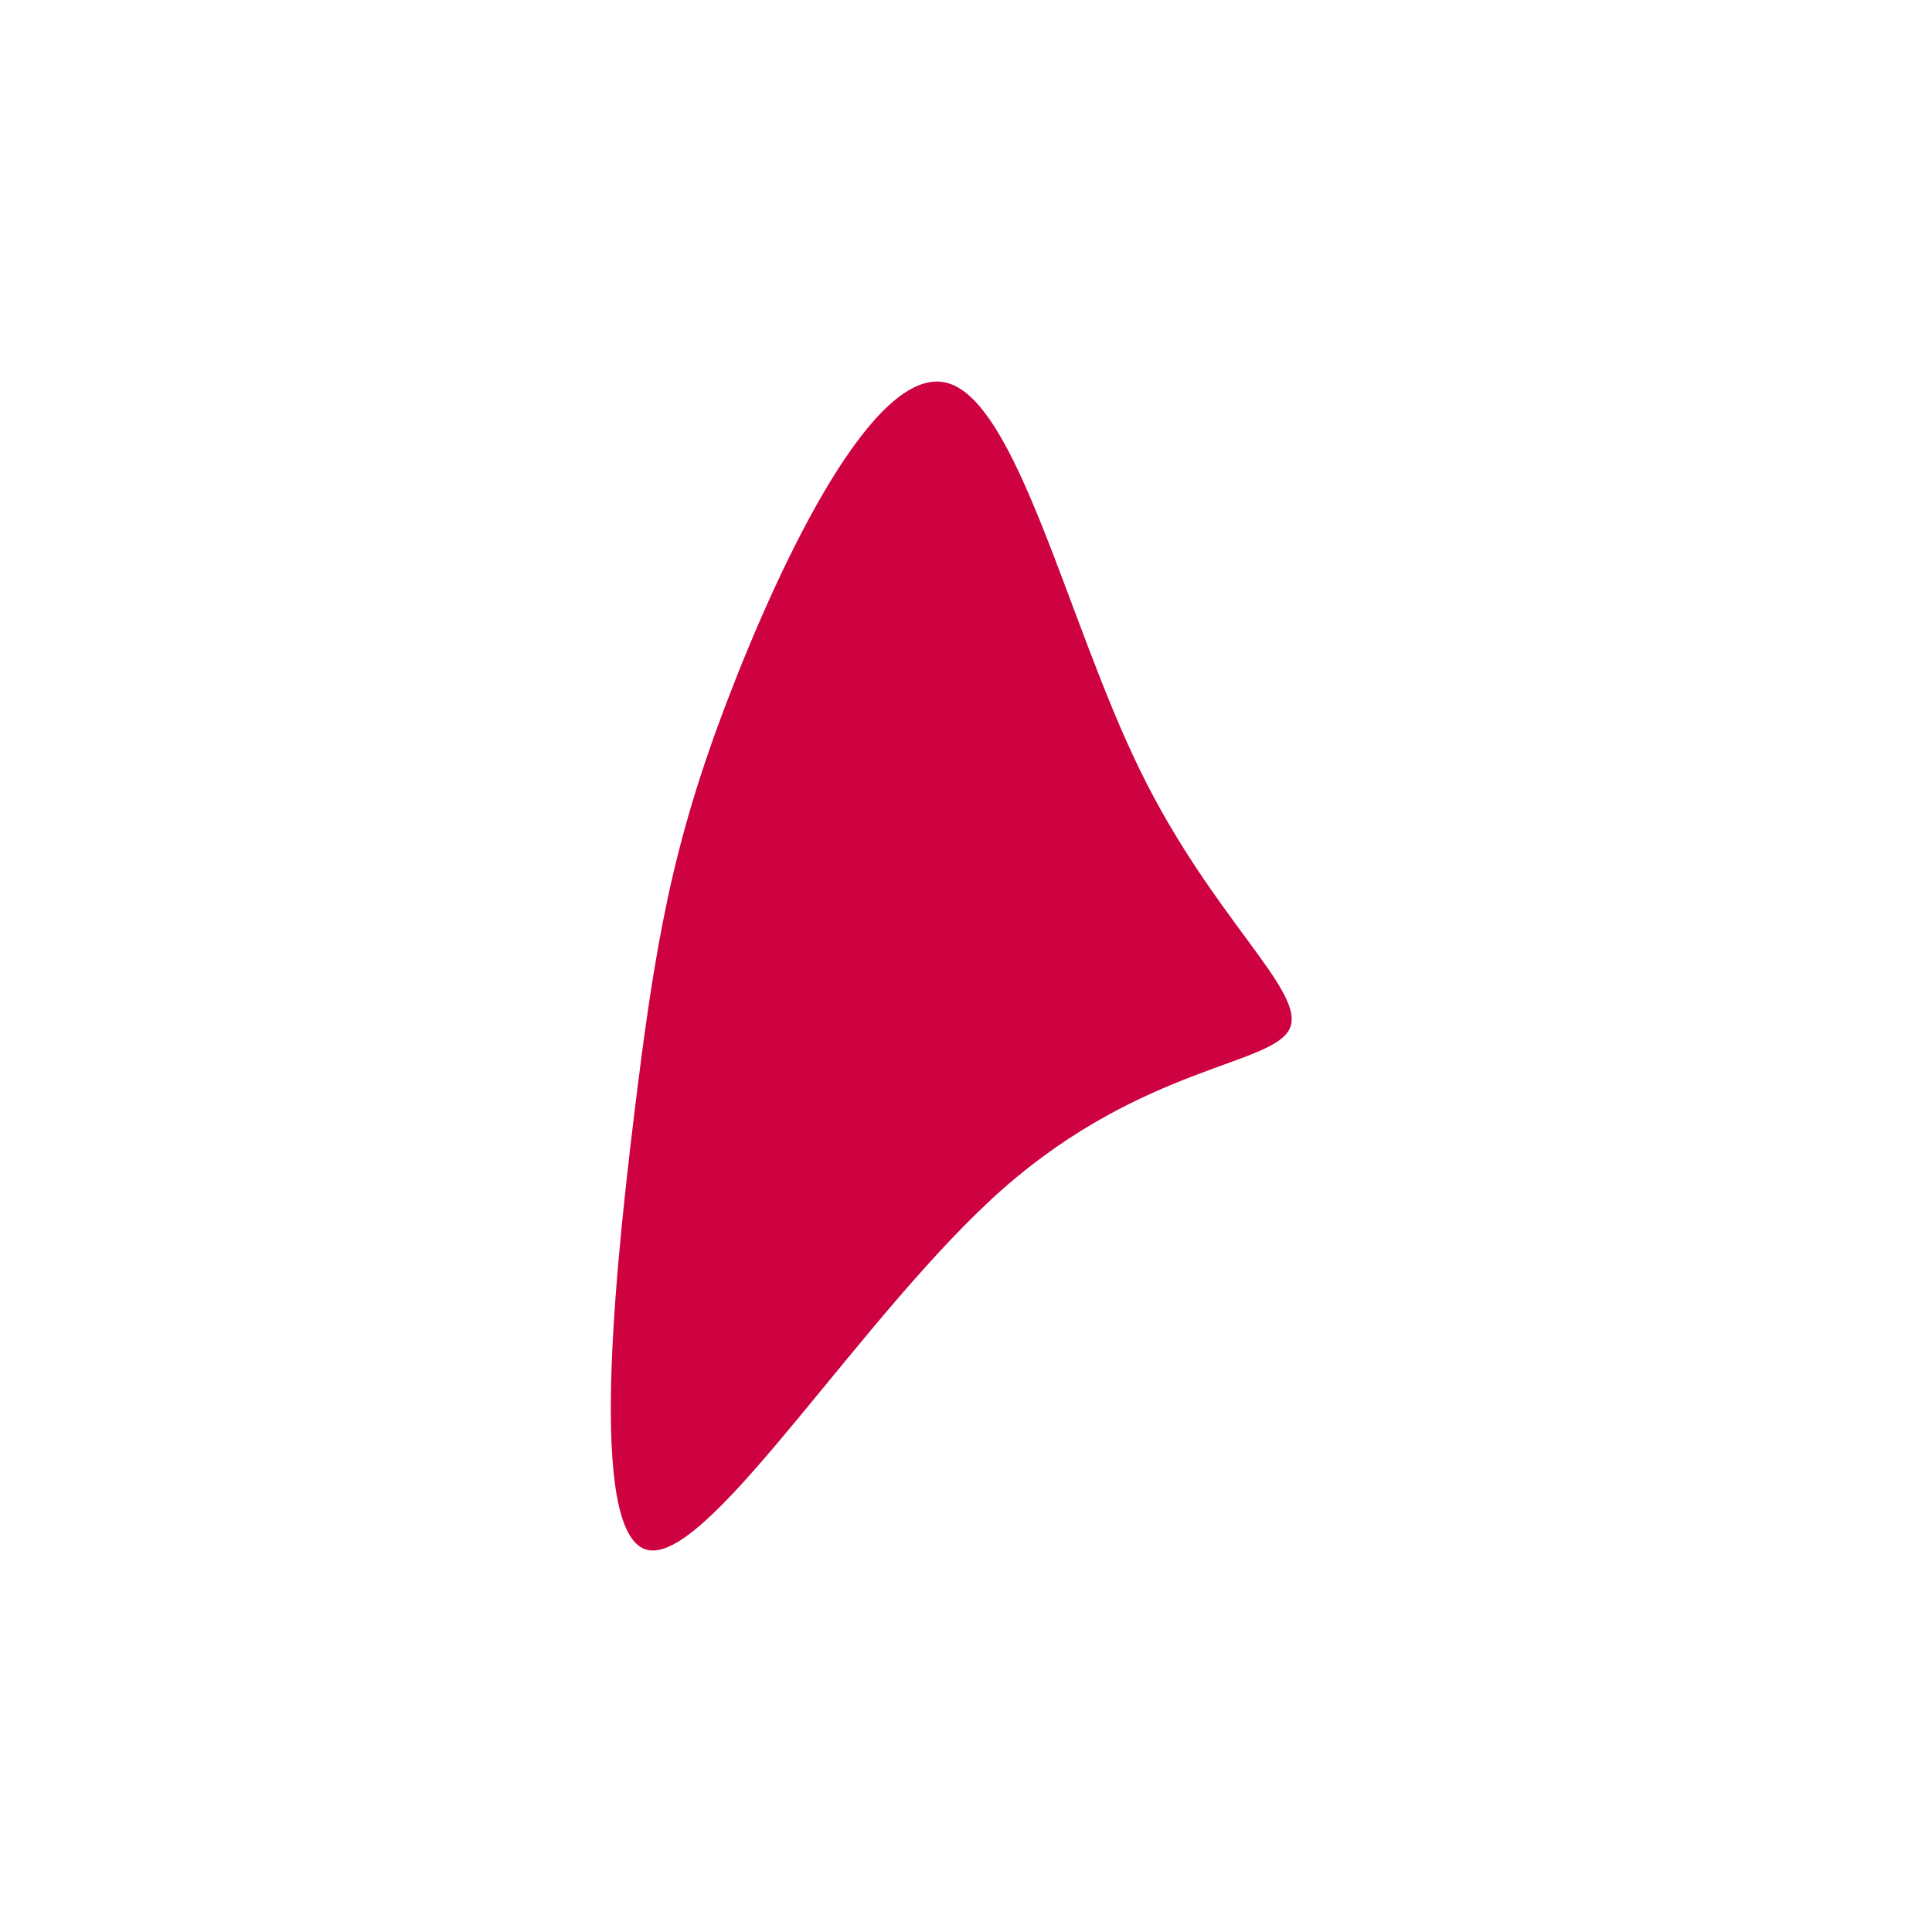 <?xml version="1.0" standalone="no"?>
<svg viewBox="0 0 200 200" xmlns="http://www.w3.org/2000/svg">
  <path fill="#CE0141" d="M18,-20.3C25.5,-4.9,35.3,2.7,33.5,6.5C31.7,10.3,18.4,10.3,3.9,23C-10.5,35.7,-26,61,-32.6,60.5C-39.1,60.1,-36.6,33.9,-34.4,15.8C-32.2,-2.4,-30.4,-12.6,-24.7,-27.5C-19,-42.4,-9.5,-62.1,-2.1,-60.4C5.3,-58.7,10.5,-35.6,18,-20.3Z" transform="translate(100 100)" />
</svg>
